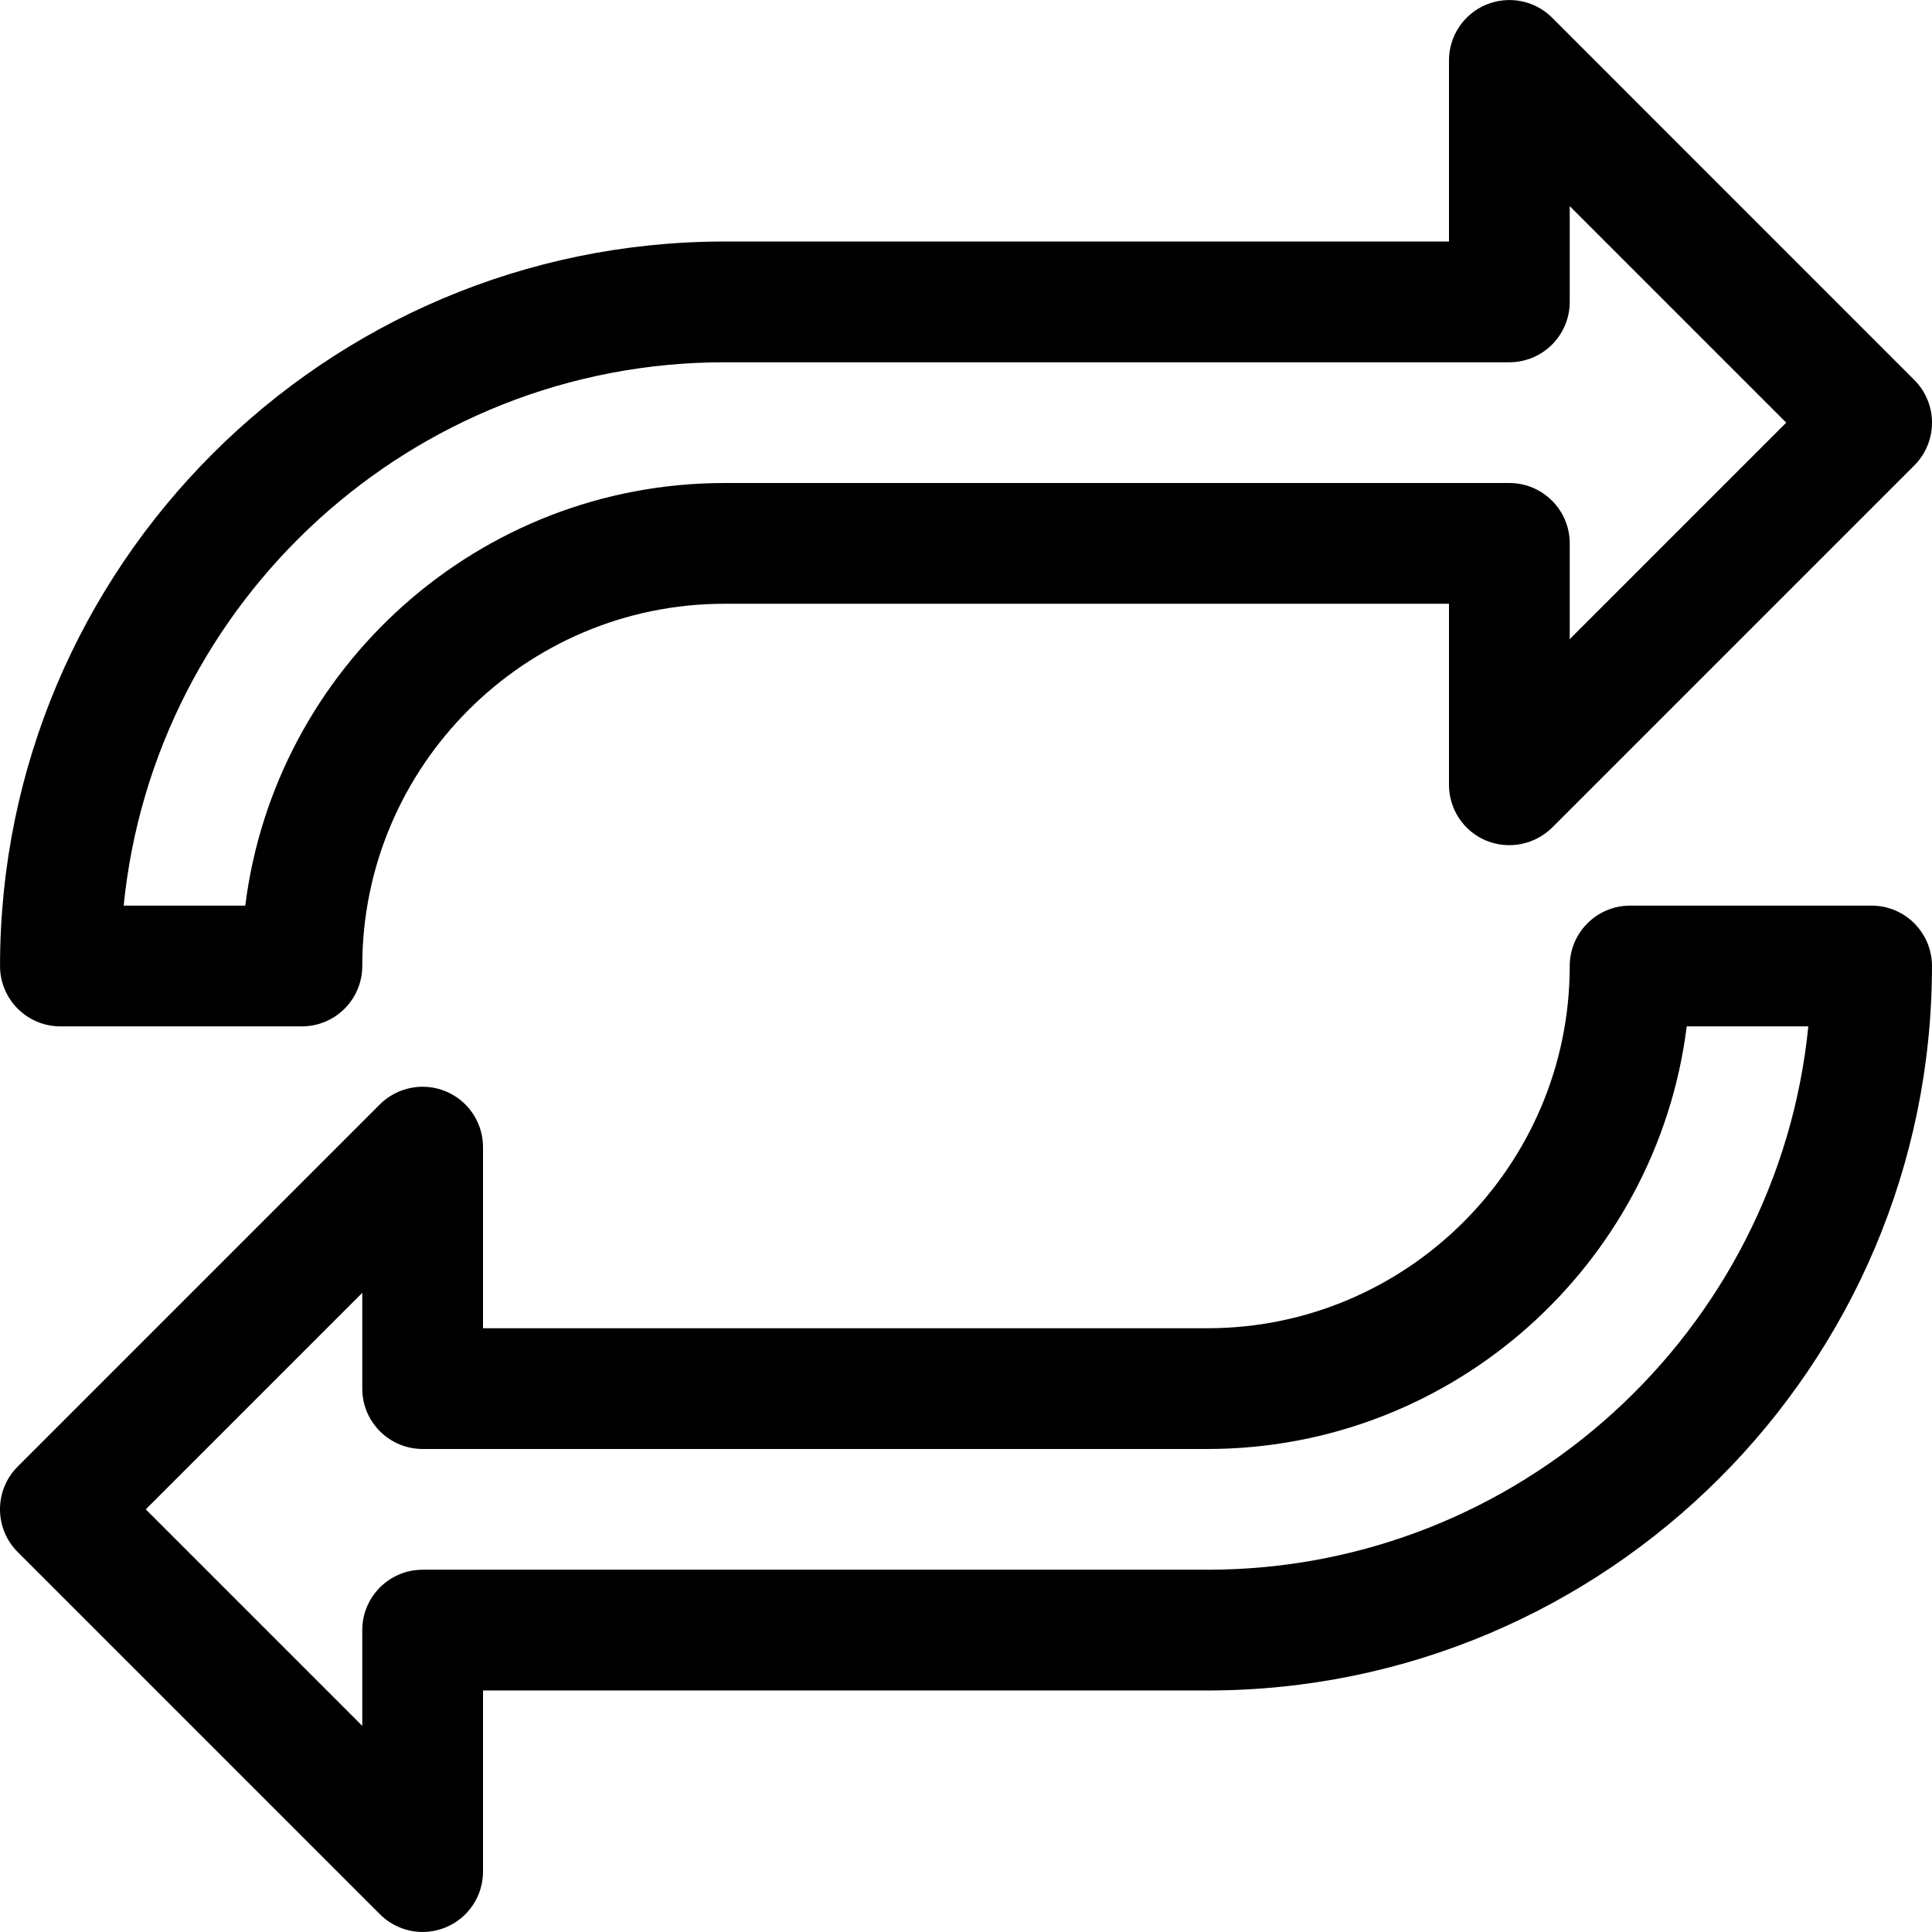 <?xml version="1.0" encoding="iso-8859-1"?>
<!-- Generator: Adobe Illustrator 19.0.0, SVG Export Plug-In . SVG Version: 6.00 Build 0)  -->
<svg version="1.1" id="Capa_1" xmlns="http://www.w3.org/2000/svg" xmlns:xlink="http://www.w3.org/1999/xlink" x="0px" y="0px"
	 viewBox="0 0 512.016 512.016" style="enable-background:new 0 0 512.016 512.016;" xml:space="preserve">
<g>
	<g>
		<path d="M507.336,100.712l-96-96.032c-4.576-4.576-11.456-5.92-17.44-3.456s-9.888,8.32-9.888,14.784v48h-192
			c-105.888,0-192,86.112-192,192c0,8.832,7.168,16,16,16h64c8.832,0,16-7.168,16-16c0-52.928,43.072-96,96-96h192v48
			c0,6.464,3.904,12.32,9.888,14.784c5.952,2.432,12.832,1.088,17.44-3.456l96-96C513.576,117.096,513.576,106.952,507.336,100.712z
			 M416.008,169.384v-25.376c0-8.832-7.168-16-16-16h-208c-65.152,0-119.104,48.928-127.008,112H32.776
			c8.064-80.736,76.416-144,159.232-144h208c8.832,0,16-7.168,16-16V54.632l57.376,57.376L416.008,169.384z"/>
	</g>
</g>
<g>
	<g>
		<path d="M496.008,240.008h-64c-8.832,0-16,7.168-16,16c0,52.928-43.072,96-96,96h-192v-48c0-6.464-3.904-12.32-9.888-14.784
			c-5.92-2.464-12.864-1.12-17.44,3.456l-96,96c-6.24,6.24-6.24,16.384,0,22.624l96,96c3.072,3.072,7.168,4.704,11.328,4.704
			c2.048,0,4.16-0.416,6.112-1.216c5.984-2.464,9.888-8.32,9.888-14.784v-48h192c105.888,0,192-86.112,192-192
			C512.008,247.176,504.84,240.008,496.008,240.008z M320.008,416.008h-208c-8.832,0-16,7.168-16,16v25.376l-57.376-57.376
			l57.376-57.376v25.376c0,8.832,7.168,16,16,16h208c65.152,0,119.104-48.928,127.008-112h32.224
			C471.176,352.744,402.824,416.008,320.008,416.008z"/>
	</g>
</g>
<g>
</g>
<g>
</g>
<g>
</g>
<g>
</g>
<g>
</g>
<g>
</g>
<g>
</g>
<g>
</g>
<g>
</g>
<g>
</g>
<g>
</g>
<g>
</g>
<g>
</g>
<g>
</g>
<g>
</g>
</svg>
